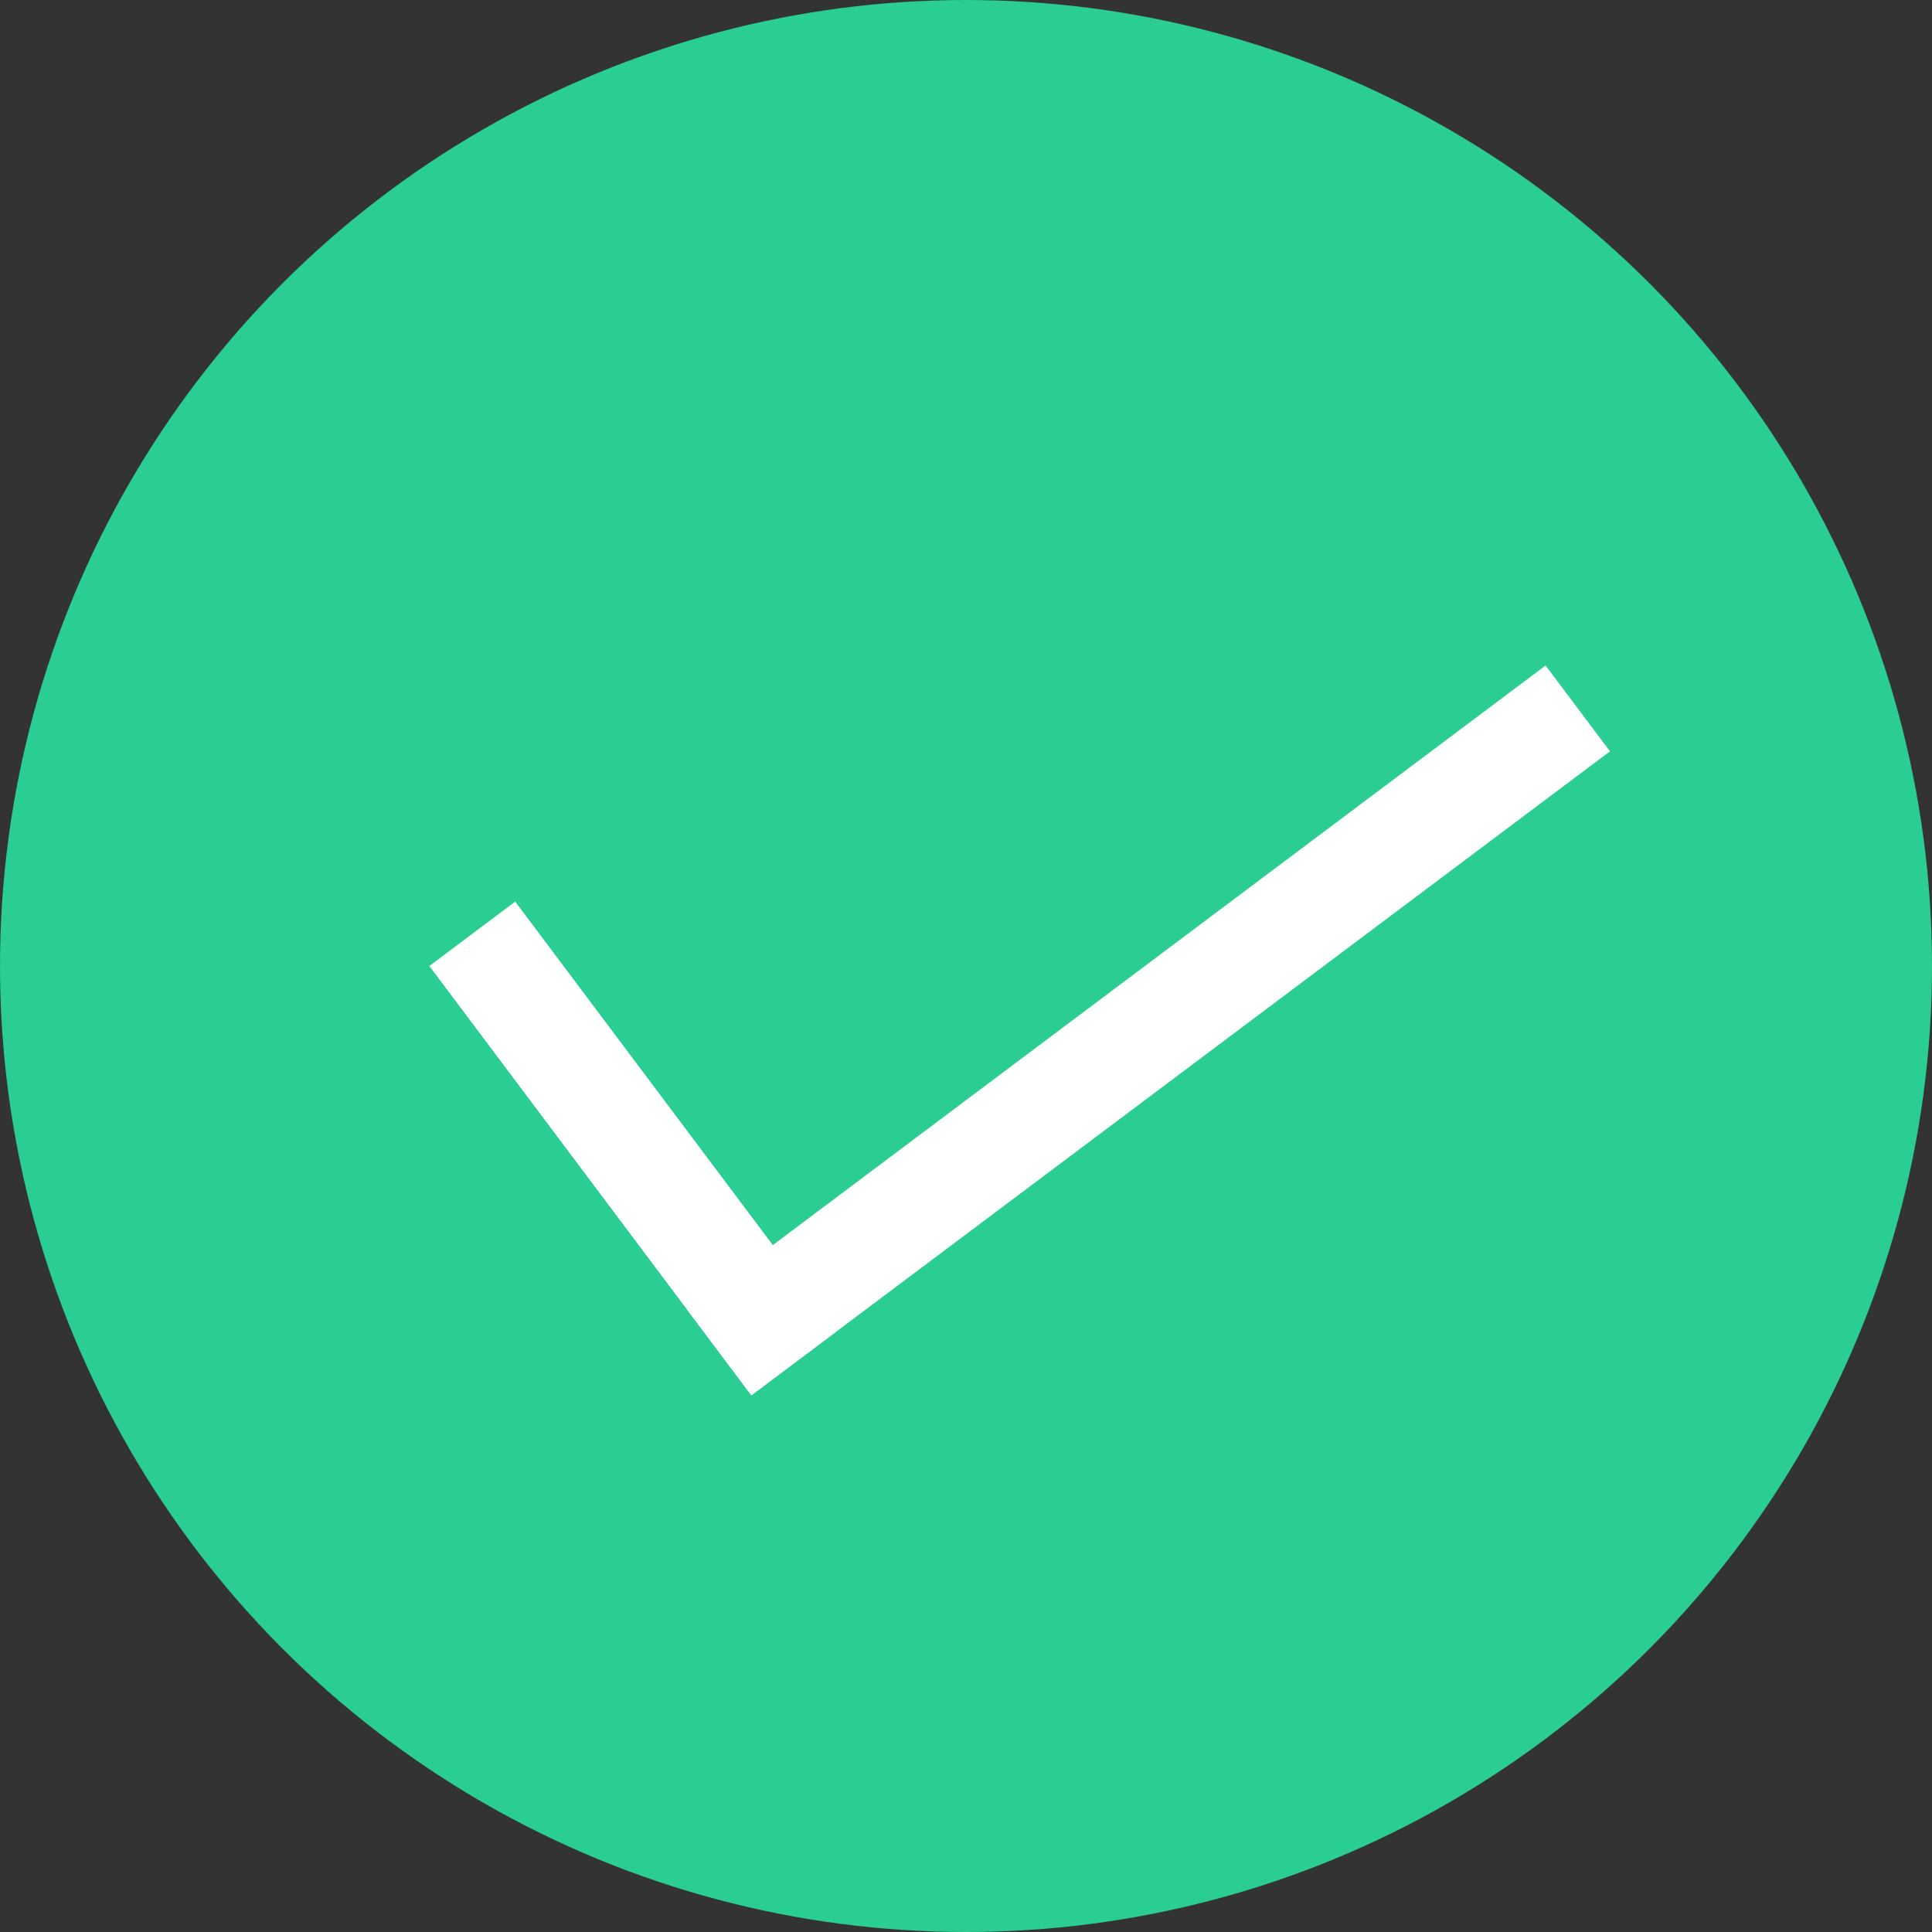 <svg width="25" height="25" viewBox="0 0 18 18" fill="none" xmlns="http://www.w3.org/2000/svg">
<rect x="0" y="0" width="18" height="18" fill="#333333" stroke="none"/>
<circle cx="9" cy="9" r="9" fill="#2ACD92"/>
<line x1="4.4" y1="8.7" x2="7.4" y2="12.7" stroke="white"/>
<line x1="6.7" y1="12.6" x2="14.7" y2="6.6" stroke="white"/>
</svg>
